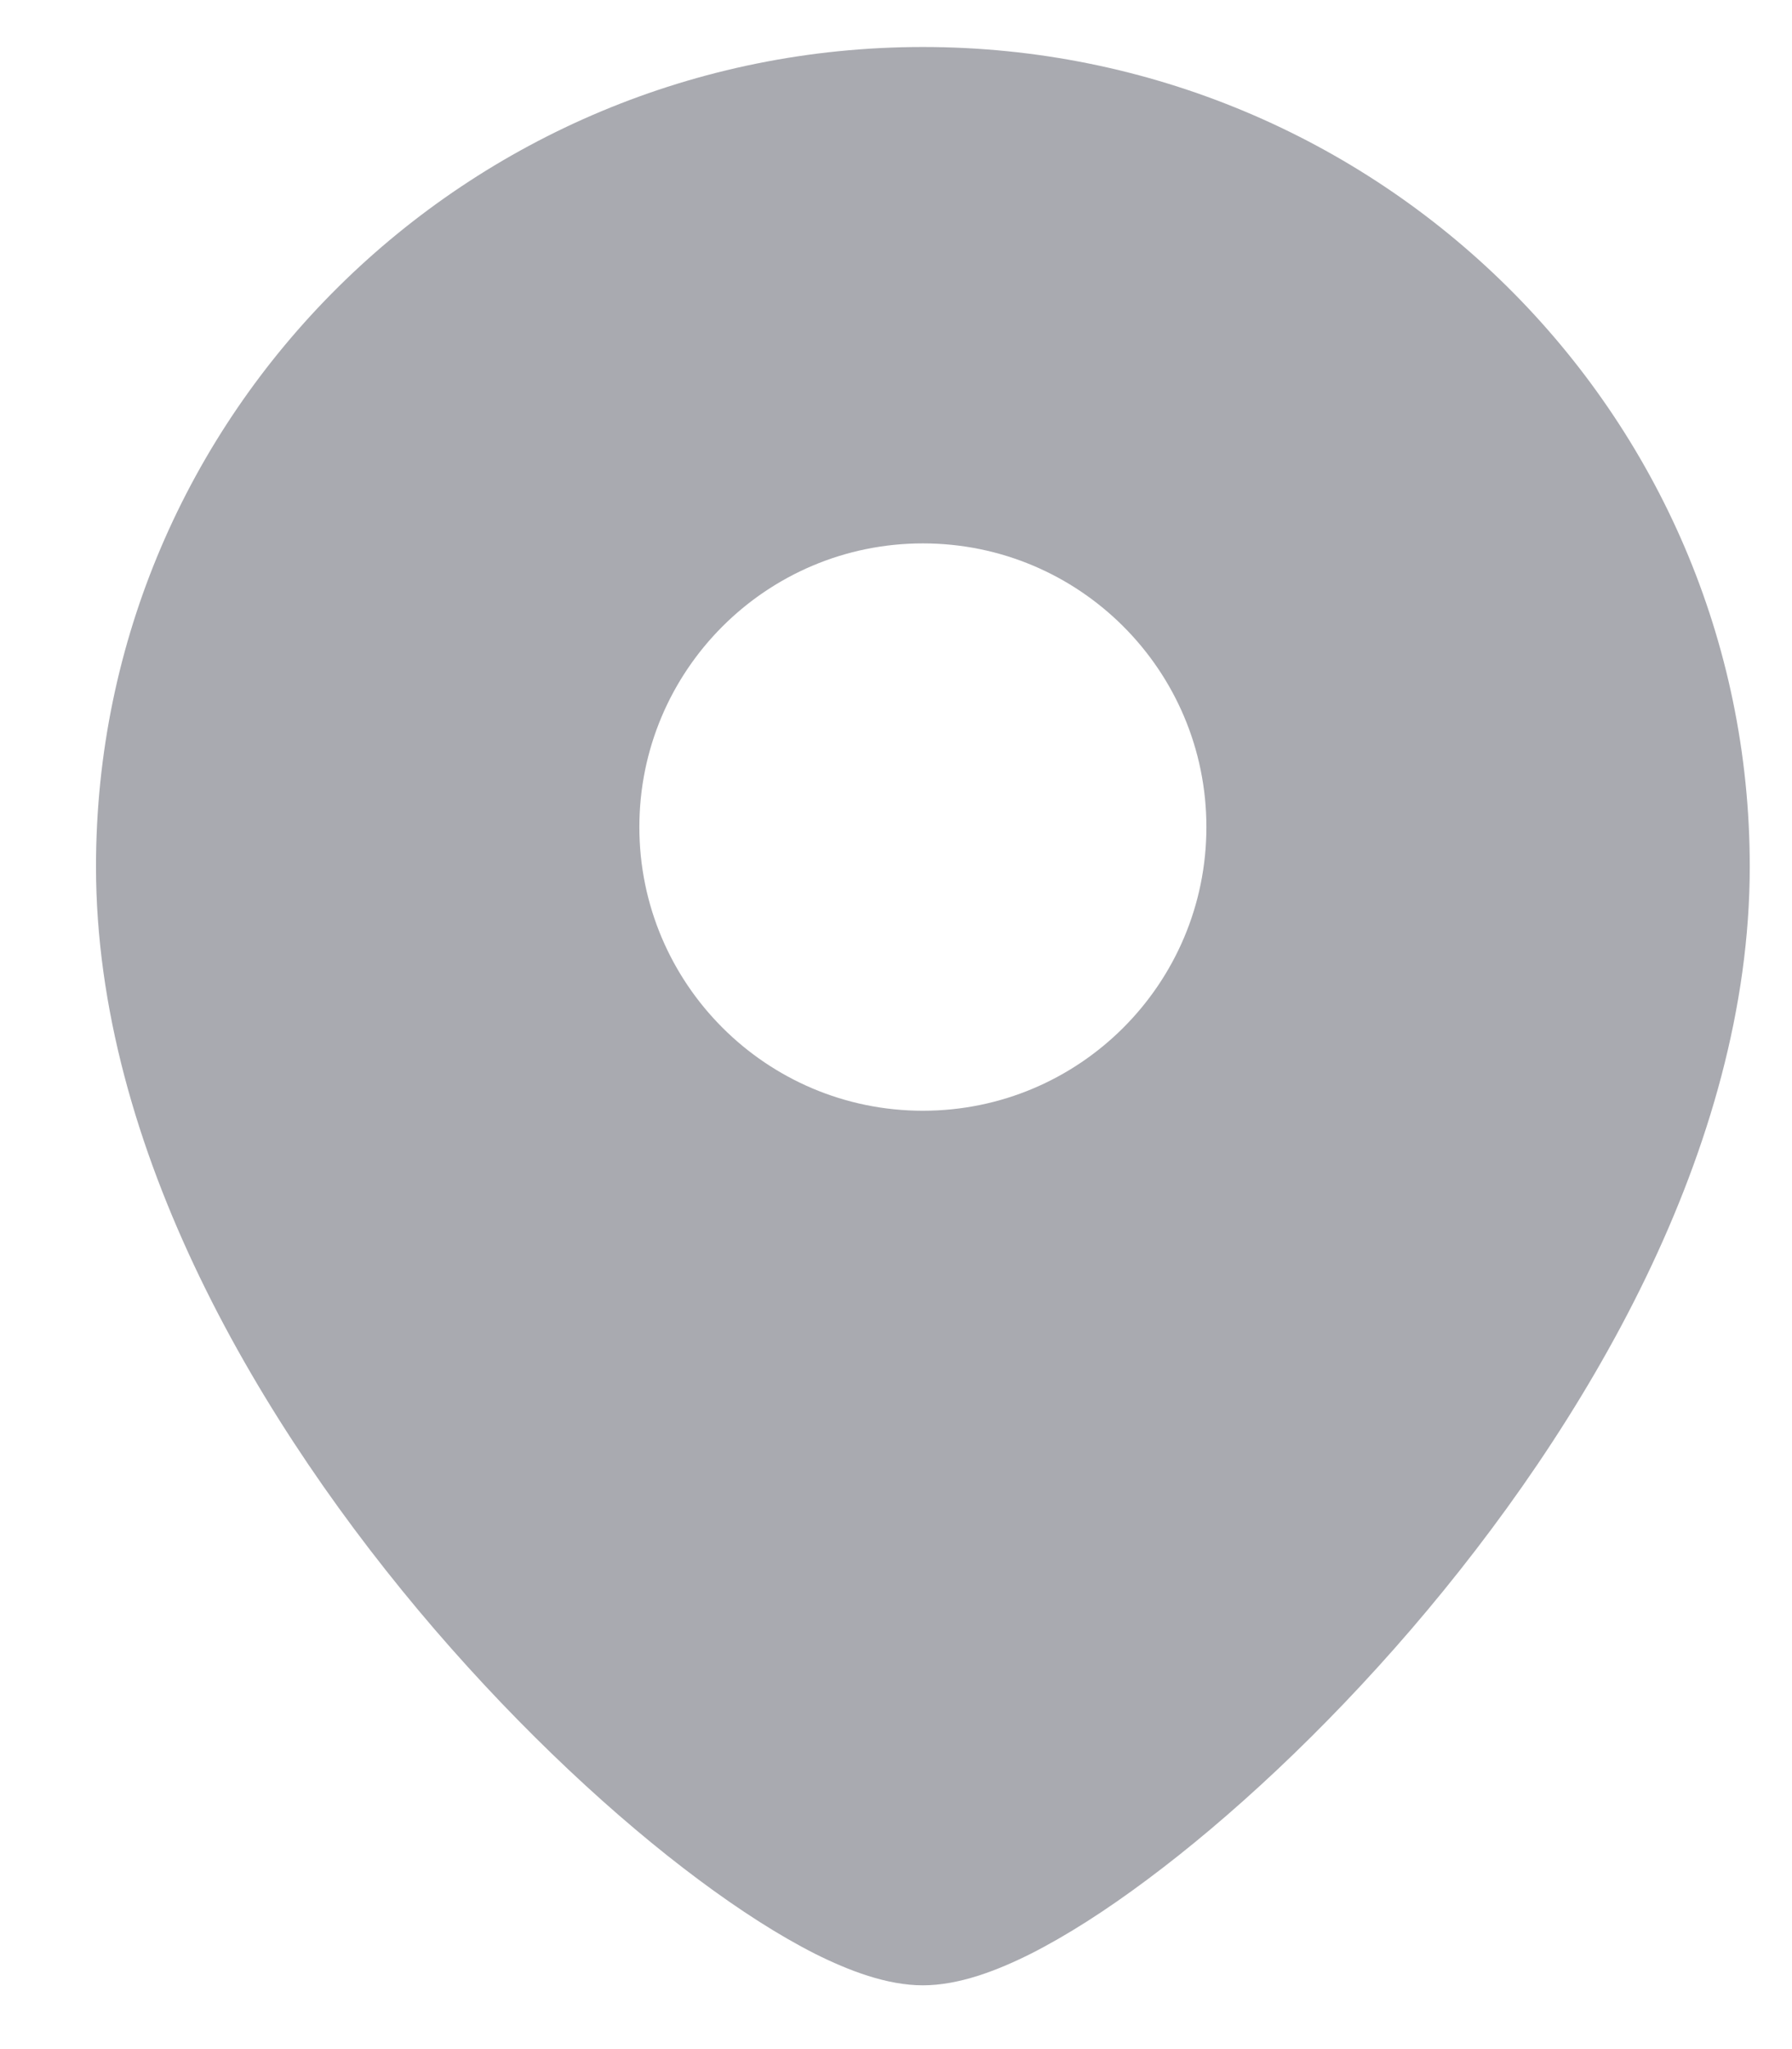<svg width="14" height="16" viewBox="0 0 14 16" fill="none" xmlns="http://www.w3.org/2000/svg">
<g opacity="0.4">
<path fill-rule="evenodd" clip-rule="evenodd" d="M0.75 6.766C0.75 3.226 3.648 0.367 7.21 0.367C10.772 0.367 13.67 3.226 13.67 6.766C13.67 8.967 12.386 11.139 11.026 12.721C10.338 13.521 9.607 14.197 8.962 14.677C8.641 14.917 8.331 15.115 8.052 15.256C7.79 15.387 7.492 15.502 7.21 15.502C6.929 15.502 6.63 15.387 6.368 15.256C6.089 15.115 5.78 14.917 5.458 14.677C4.813 14.197 4.083 13.521 3.394 12.721C2.034 11.139 0.75 8.967 0.75 6.766ZM7.21 8.673C5.987 8.673 4.995 7.681 4.995 6.458C4.995 5.235 5.987 4.243 7.21 4.243C8.434 4.243 9.425 5.235 9.425 6.458C9.425 7.681 8.434 8.673 7.21 8.673Z" fill="#282B3A"/>
</g>
</svg>
